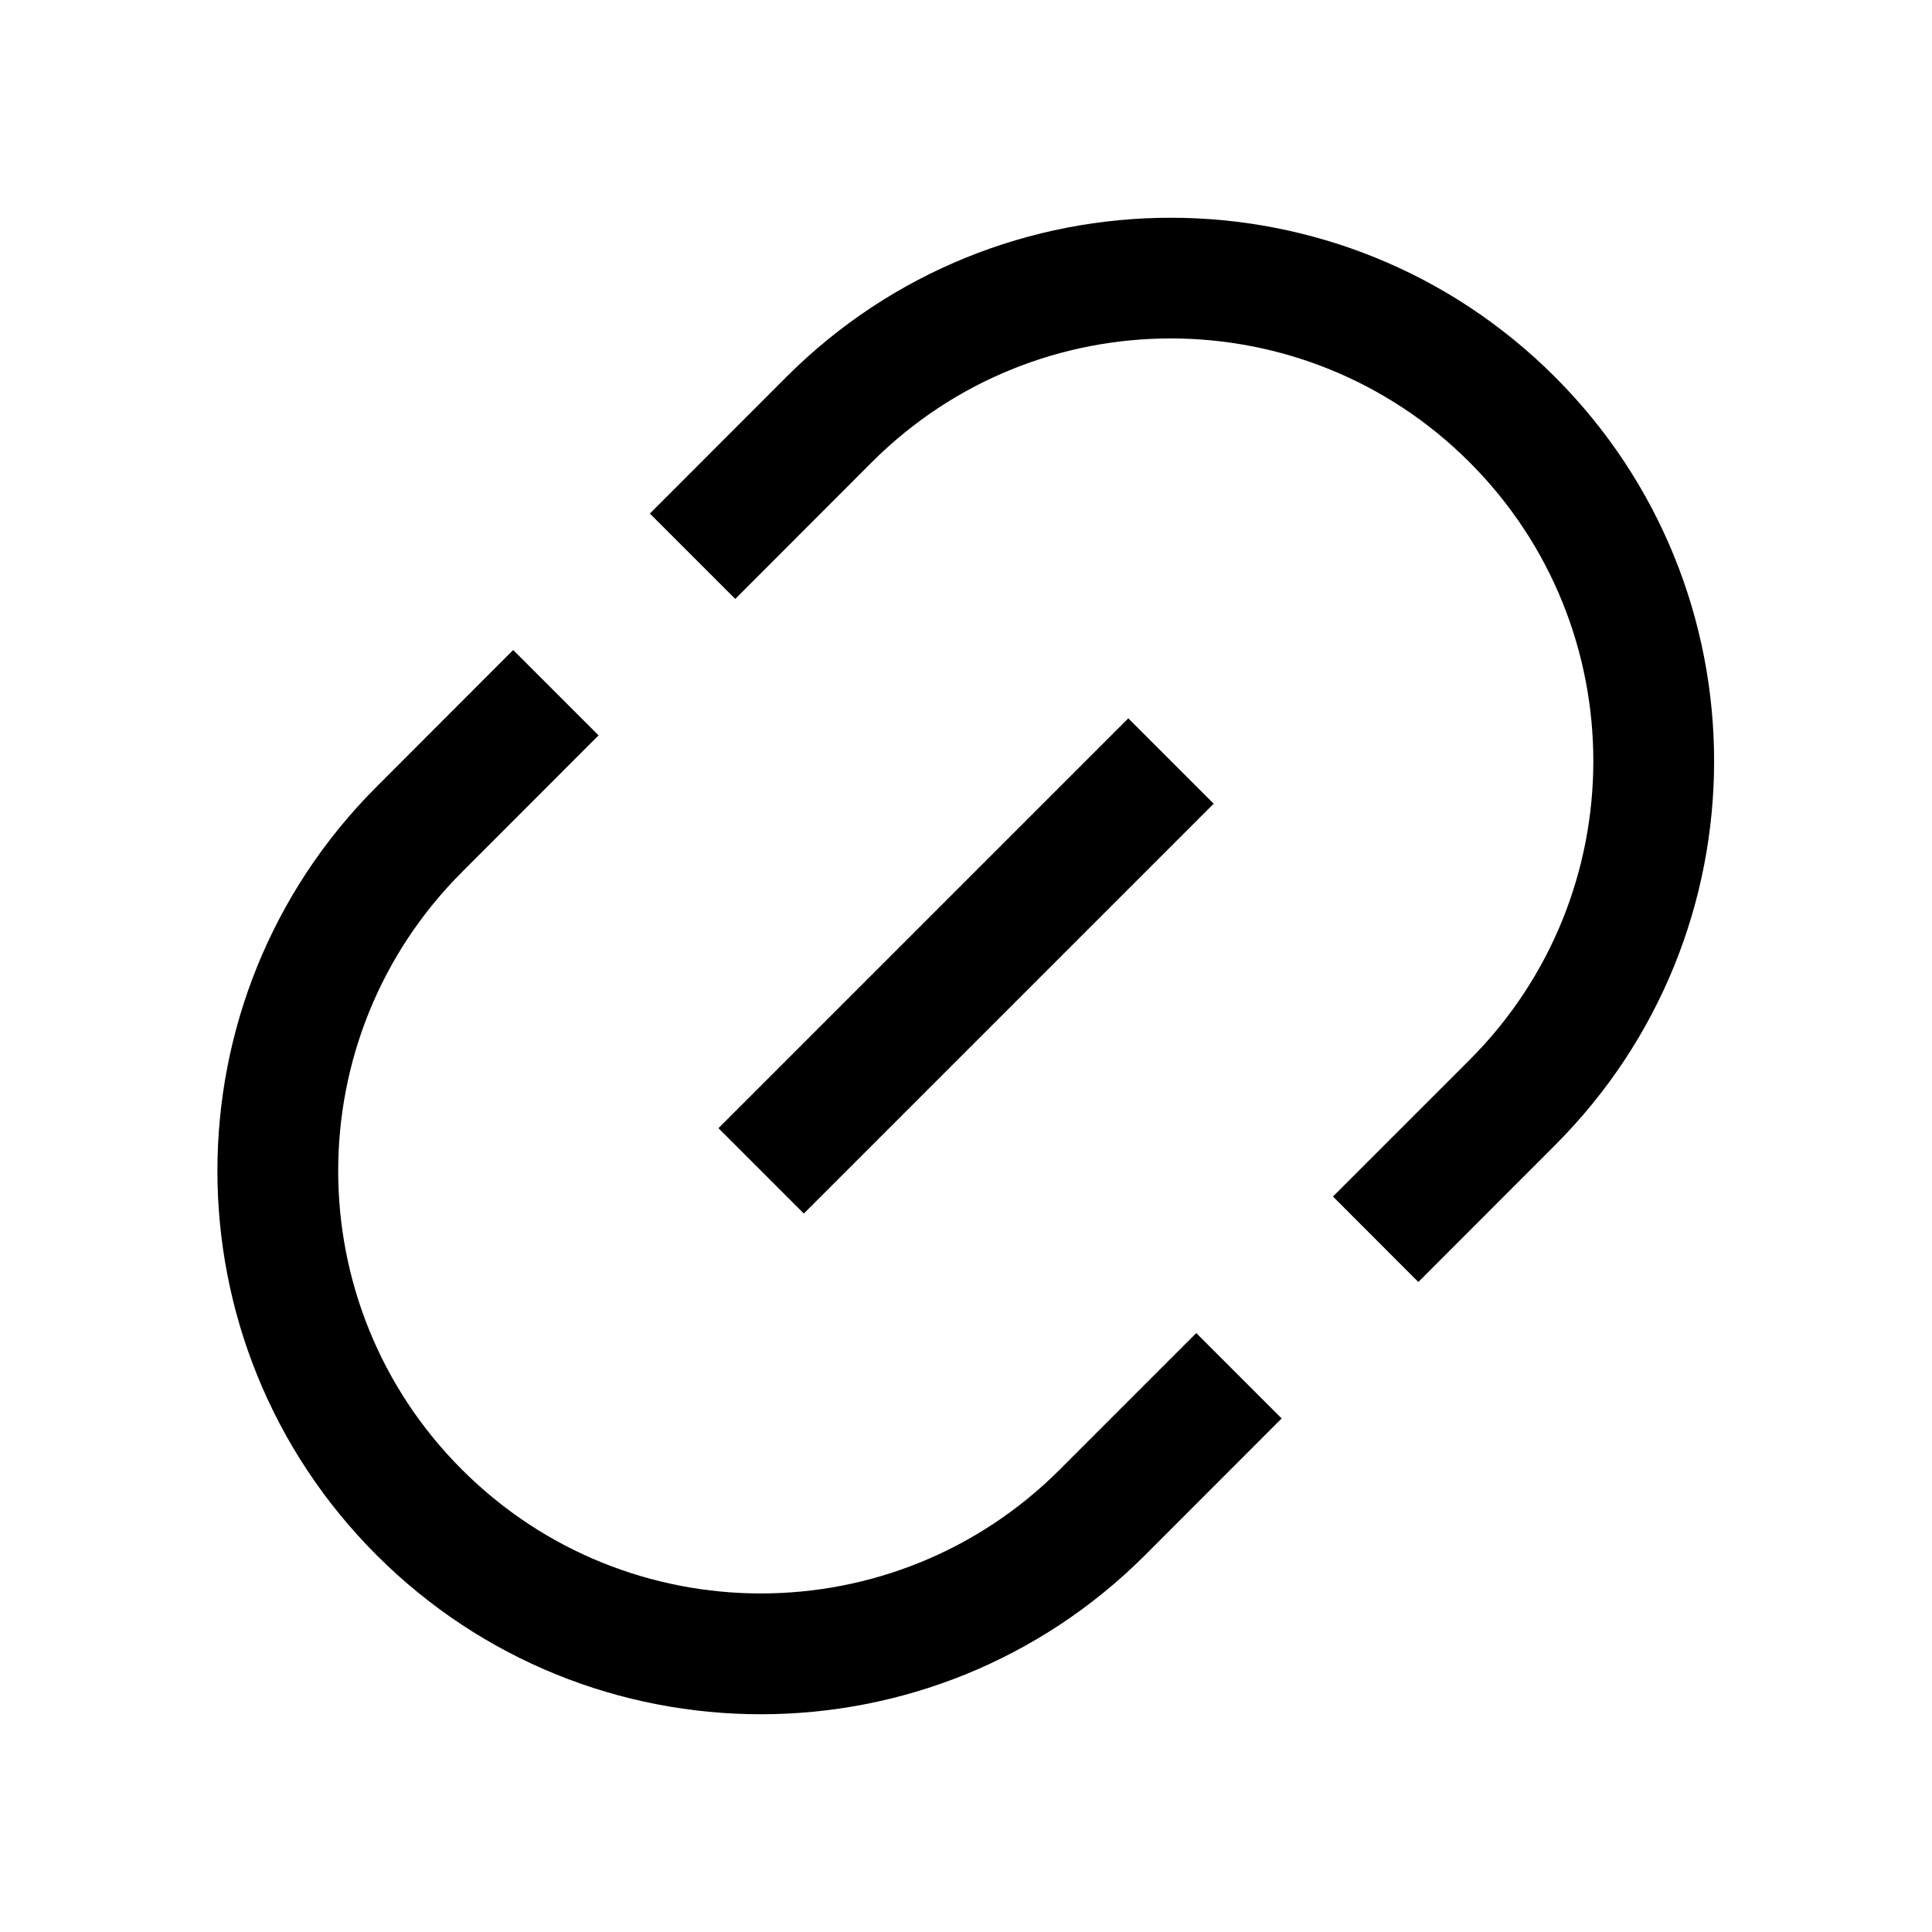 <svg viewBox="0 0 16 16" fill="none" xmlns="http://www.w3.org/2000/svg">
  <g clip-path="url(#clip0_2335_25686)">
    <path fill-rule="evenodd" clip-rule="evenodd" d="M12.17 3.828C10.803 2.461 8.587 2.461 7.22 3.828L6.089 4.96L5.382 4.253L6.513 3.121C8.271 1.364 11.12 1.364 12.877 3.121C14.635 4.879 14.635 7.728 12.877 9.485L11.746 10.617L11.039 9.909L12.17 8.778C13.537 7.411 13.537 5.195 12.17 3.828Z" fill="currentColor"/>
    <path fill-rule="evenodd" clip-rule="evenodd" d="M3.826 12.171C5.193 13.538 7.409 13.538 8.776 12.171L9.907 11.04L10.614 11.747L9.483 12.879C7.725 14.636 4.876 14.636 3.119 12.879C1.361 11.121 1.361 8.272 3.119 6.515L4.25 5.383L4.957 6.09L3.826 7.222C2.459 8.589 2.459 10.805 3.826 12.171Z" fill="currentColor"/>
    <path fill-rule="evenodd" clip-rule="evenodd" d="M5.95 9.343L9.344 5.949L10.051 6.656L6.657 10.05L5.95 9.343Z" fill="currentColor"/>
  </g>
  <defs>
    <clipPath id="clip0_2335_25686">
      <rect width="16" height="16" fill="currentColor"/>
    </clipPath>
  </defs>
</svg>
